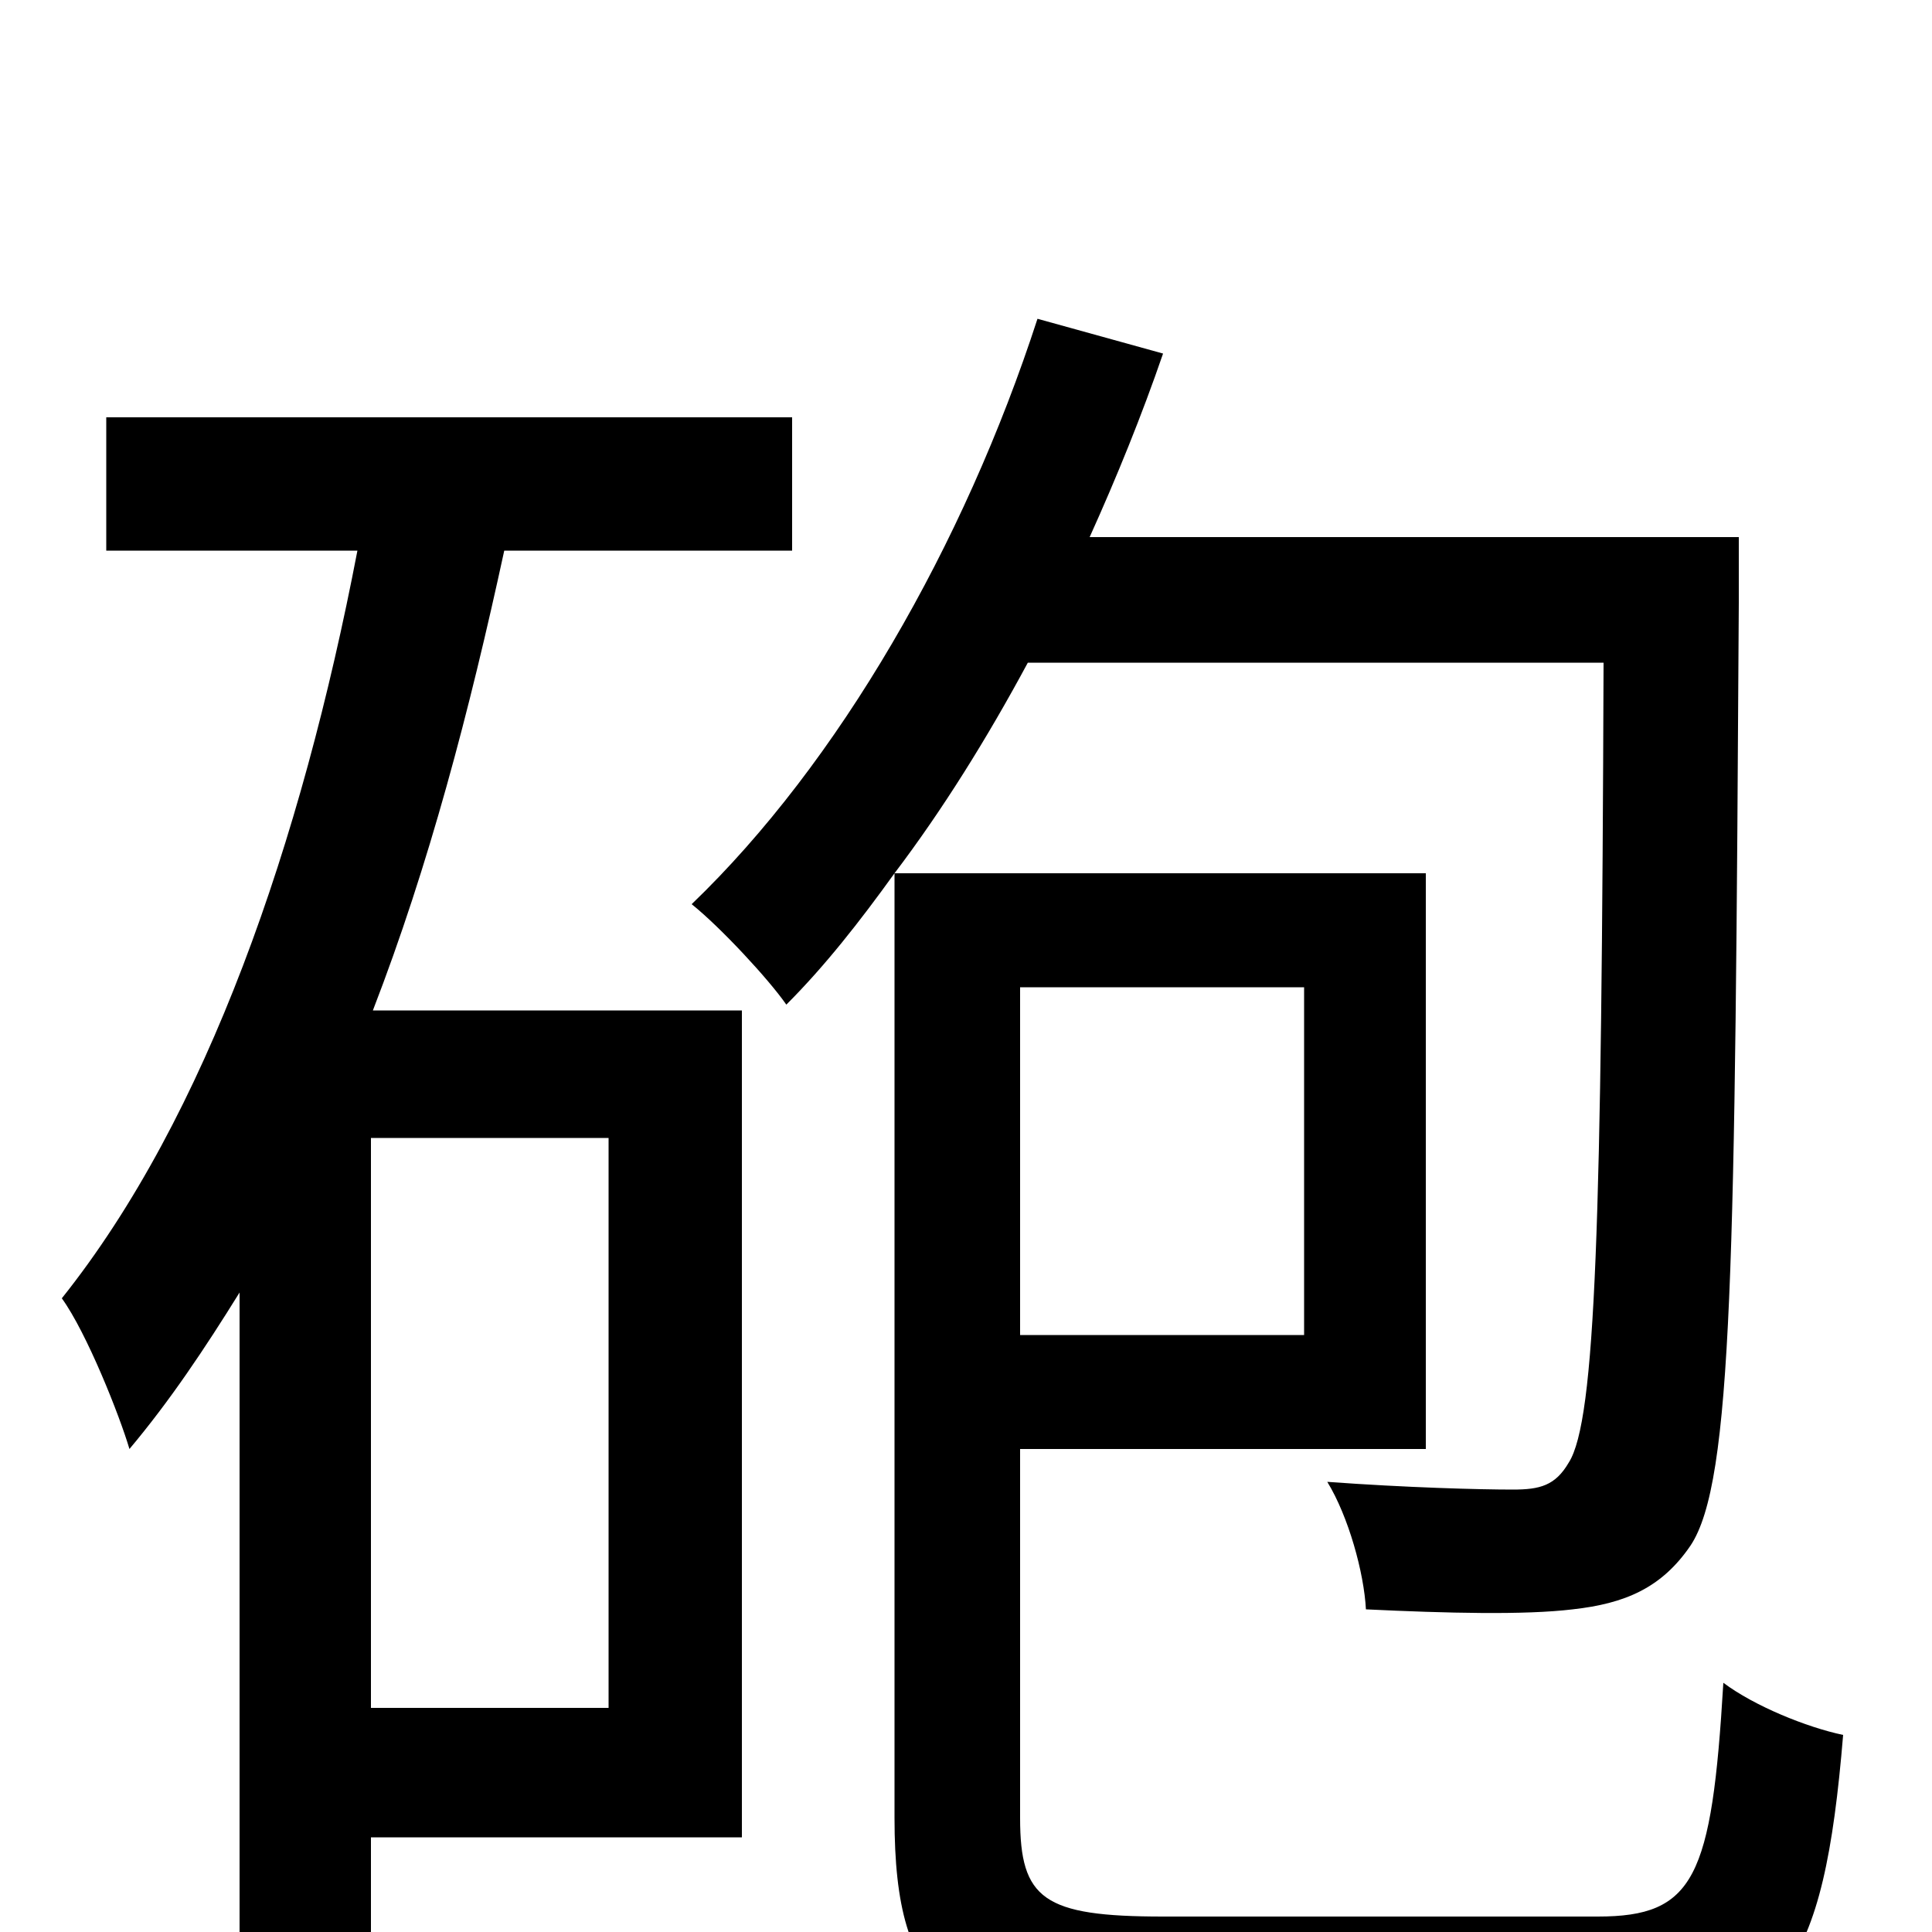 <svg xmlns="http://www.w3.org/2000/svg" viewBox="0 -1000 1000 1000">
	<path fill="#000000" d="M315 -116H192V-411H315ZM410 -715V-784H55V-715H185C156 -564 107 -422 32 -328C45 -310 62 -267 67 -250C88 -275 106 -302 124 -331V31H192V-49H384V-477H193C222 -552 243 -632 261 -715ZM675 -489V-309H528V-489ZM602 -8C540 -8 528 -17 528 -59V-250H738V-548H463C488 -581 511 -618 532 -657H830C829 -367 826 -265 812 -243C805 -231 797 -229 783 -229C766 -229 728 -230 687 -233C698 -215 706 -186 707 -167C749 -165 789 -164 814 -167C841 -170 860 -178 875 -200C897 -233 898 -346 900 -688V-722H564C578 -753 591 -785 602 -817L537 -835C499 -718 434 -605 358 -532C373 -520 398 -493 407 -480C427 -500 445 -523 463 -548V-59C463 32 493 54 599 54H830C923 54 944 19 954 -102C935 -106 908 -117 892 -129C886 -28 877 -8 827 -8Z"/>
</svg>